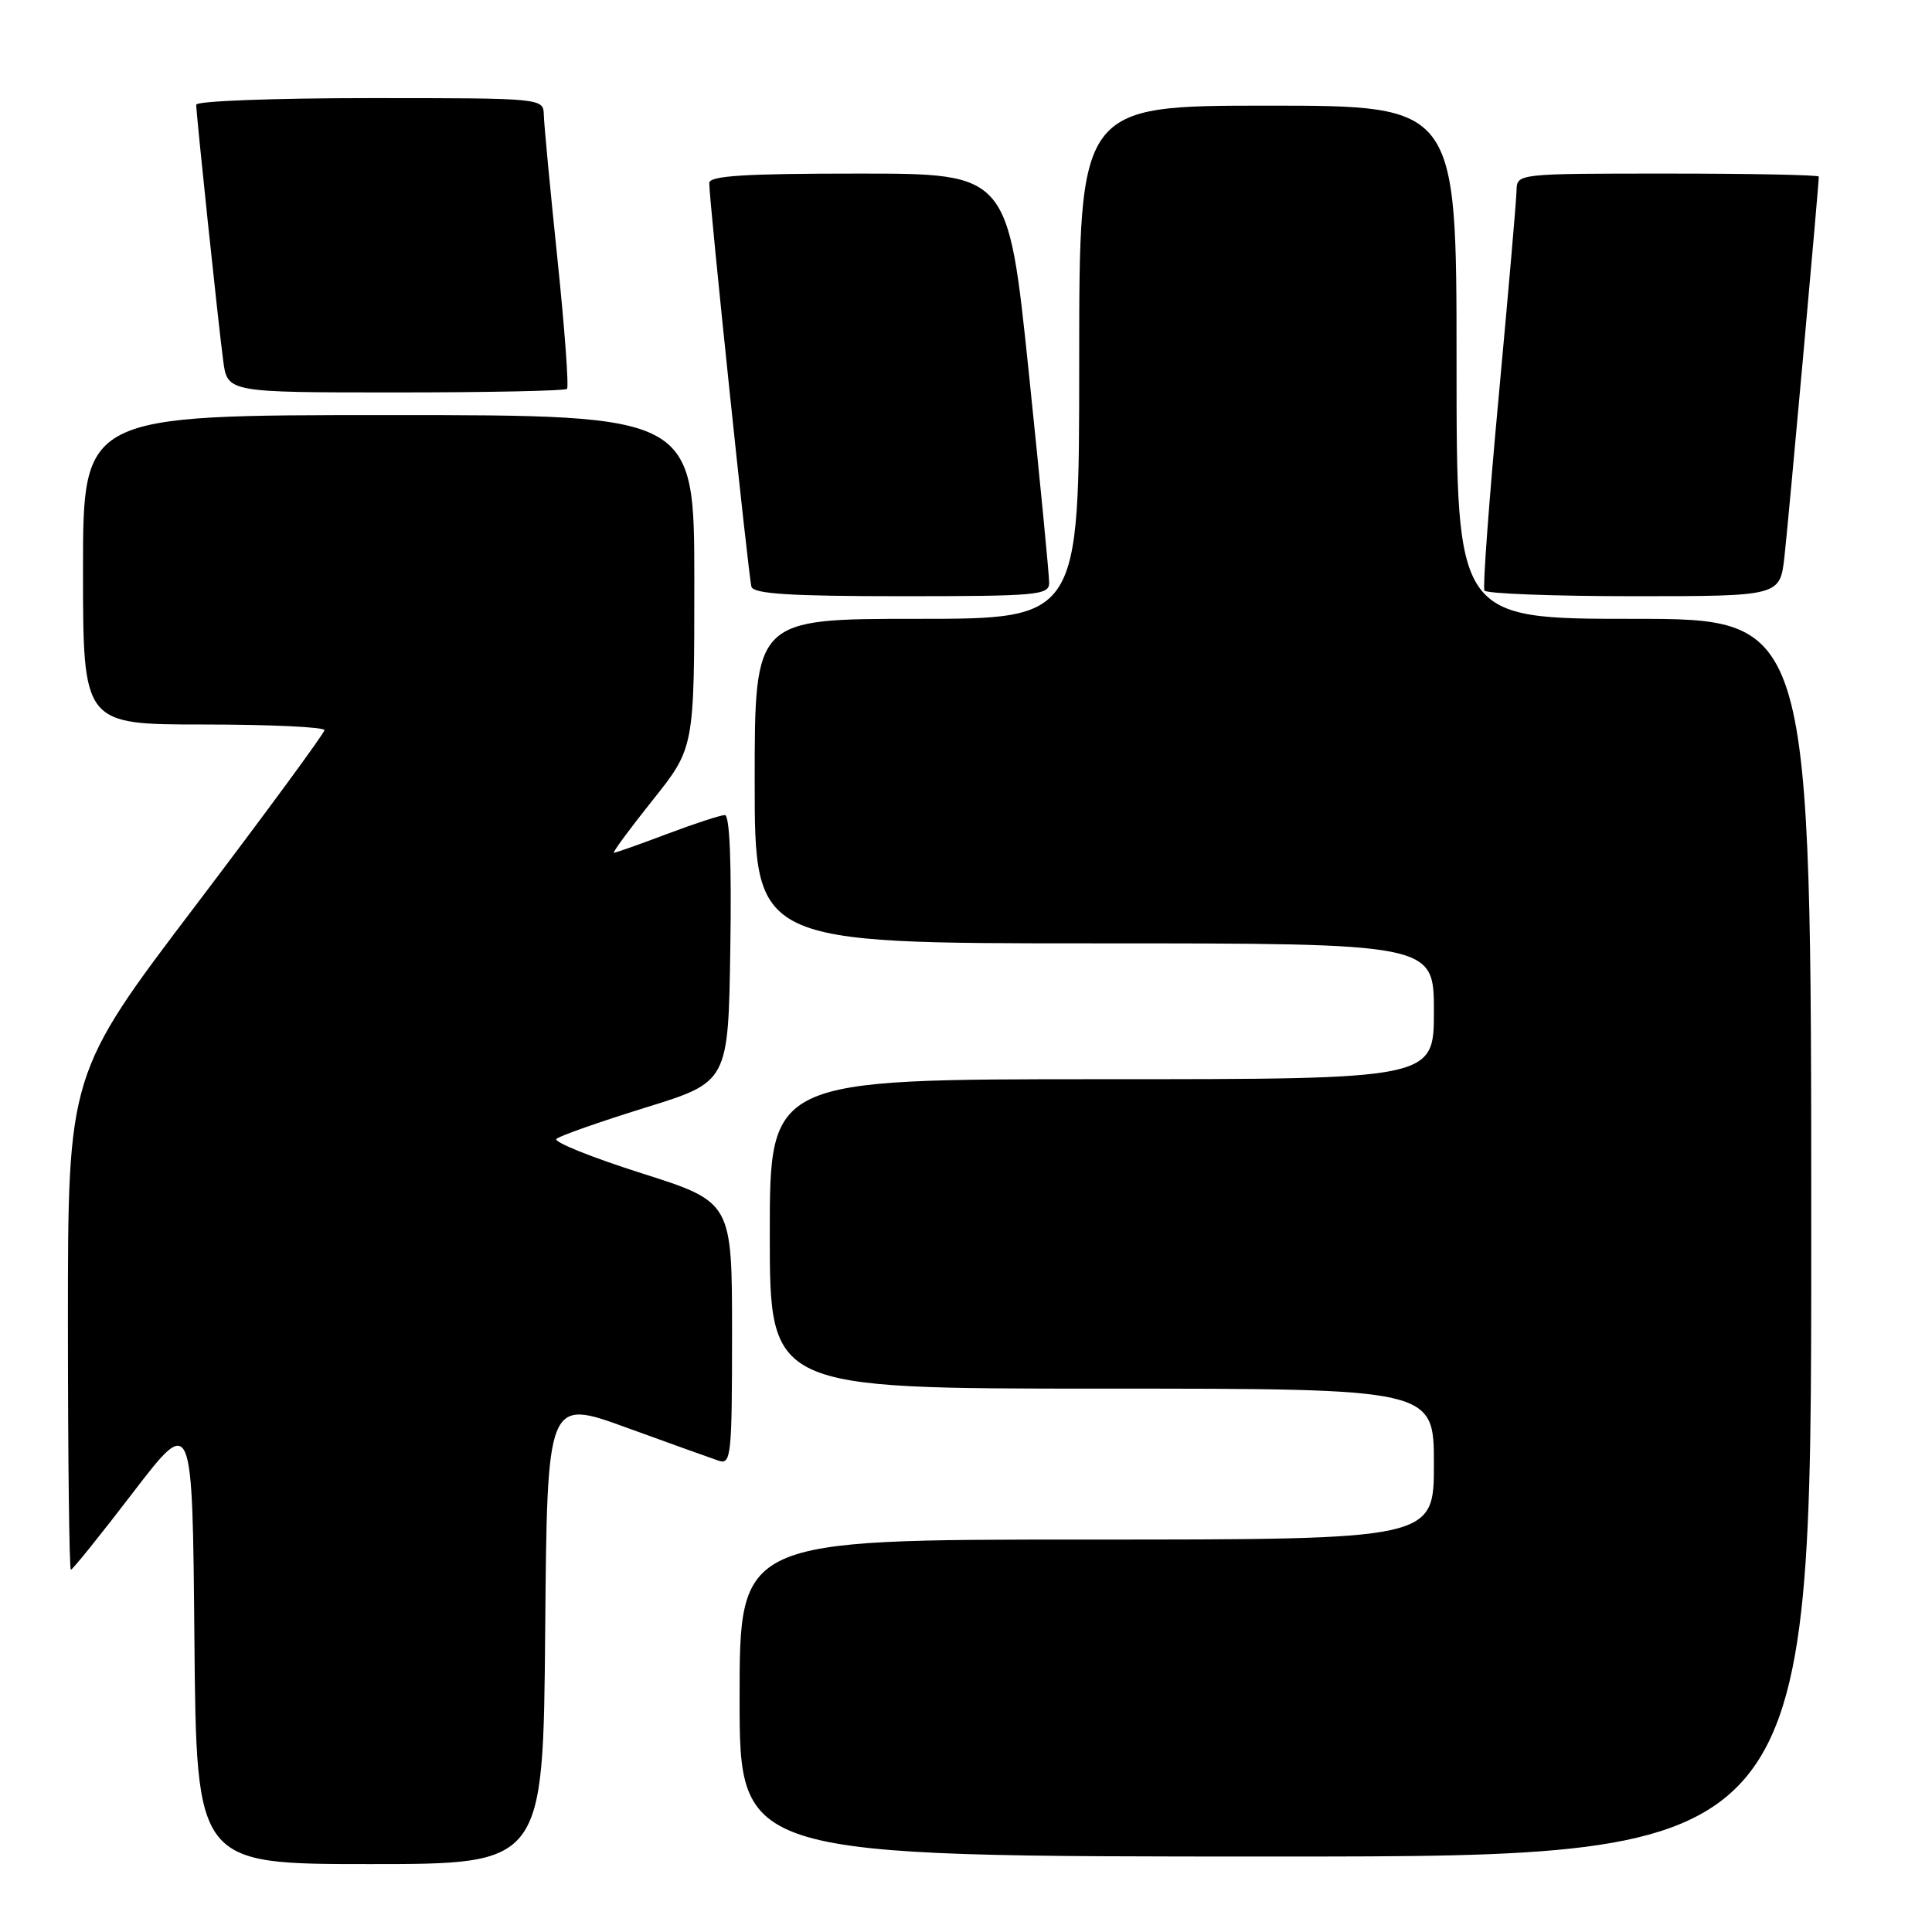 <?xml version="1.0" encoding="UTF-8" standalone="no"?>
<!DOCTYPE svg PUBLIC "-//W3C//DTD SVG 1.1//EN" "http://www.w3.org/Graphics/SVG/1.1/DTD/svg11.dtd" >
<svg xmlns="http://www.w3.org/2000/svg" xmlns:xlink="http://www.w3.org/1999/xlink" version="1.1" viewBox="0 0 256 256">
 <g >
 <path fill="currentColor"
d=" M 72.24 216.17 C 72.50 185.34 72.50 185.34 83.00 189.16 C 88.78 191.26 94.29 193.24 95.25 193.56 C 96.87 194.09 97.00 192.86 97.00 176.70 C 97.00 159.27 97.00 159.27 84.98 155.45 C 78.37 153.35 73.31 151.31 73.73 150.91 C 74.15 150.51 79.45 148.65 85.50 146.77 C 96.50 143.37 96.50 143.37 96.77 125.69 C 96.95 114.38 96.69 108.00 96.05 108.00 C 95.50 108.00 92.06 109.12 88.40 110.50 C 84.75 111.88 81.57 113.00 81.34 113.00 C 81.11 113.00 83.41 109.87 86.46 106.05 C 92.00 99.11 92.00 99.11 92.00 77.05 C 92.00 55.00 92.00 55.00 51.50 55.00 C 11.00 55.00 11.00 55.00 11.00 75.50 C 11.00 96.00 11.00 96.00 27.00 96.00 C 35.80 96.00 43.00 96.34 42.99 96.75 C 42.98 97.16 35.33 107.57 25.99 119.89 C 9.00 142.28 9.00 142.28 9.00 175.14 C 9.00 193.21 9.18 208.00 9.39 208.00 C 9.61 208.00 13.32 203.39 17.64 197.75 C 25.50 187.50 25.50 187.50 25.76 217.25 C 26.03 247.00 26.03 247.00 49.00 247.00 C 71.97 247.00 71.97 247.00 72.24 216.17 Z  M 240.00 164.00 C 240.00 82.00 240.00 82.00 216.50 82.00 C 193.00 82.00 193.00 82.00 193.00 48.00 C 193.00 14.00 193.00 14.00 168.00 14.00 C 143.00 14.00 143.00 14.00 143.00 48.00 C 143.00 82.00 143.00 82.00 121.50 82.00 C 100.00 82.00 100.00 82.00 100.00 103.50 C 100.00 125.00 100.00 125.00 145.00 125.00 C 190.00 125.00 190.00 125.00 190.00 134.00 C 190.00 143.00 190.00 143.00 146.00 143.00 C 102.00 143.00 102.00 143.00 102.00 163.50 C 102.00 184.00 102.00 184.00 146.00 184.00 C 190.00 184.00 190.00 184.00 190.00 194.00 C 190.00 204.00 190.00 204.00 144.00 204.00 C 98.00 204.00 98.00 204.00 98.00 225.00 C 98.00 246.00 98.00 246.00 169.00 246.00 C 240.00 246.00 240.00 246.00 240.00 164.00 Z  M 139.02 77.25 C 139.03 76.29 137.81 63.69 136.31 49.25 C 133.58 23.00 133.58 23.00 113.79 23.00 C 98.63 23.00 94.00 23.29 93.98 24.25 C 93.95 26.39 99.18 76.43 99.57 77.75 C 99.85 78.69 104.71 79.00 119.47 79.00 C 137.40 79.00 139.00 78.86 139.02 77.25 Z  M 236.45 73.75 C 236.96 69.27 241.00 24.55 241.00 23.40 C 241.00 23.18 232.00 23.00 221.00 23.00 C 201.00 23.00 201.00 23.00 200.95 25.25 C 200.93 26.49 199.86 38.75 198.59 52.50 C 197.31 66.25 196.46 77.84 196.69 78.25 C 196.93 78.66 205.83 79.00 216.49 79.00 C 235.86 79.00 235.86 79.00 236.45 73.75 Z  M 75.13 51.53 C 75.39 51.28 74.82 43.51 73.86 34.28 C 72.90 25.05 72.09 16.49 72.06 15.25 C 72.00 13.00 72.00 13.00 49.00 13.00 C 36.35 13.00 26.00 13.39 26.00 13.87 C 26.00 15.12 28.90 42.69 29.57 47.75 C 30.12 52.00 30.12 52.00 52.39 52.00 C 64.64 52.00 74.88 51.79 75.13 51.53 Z "/>
</g>
</svg>